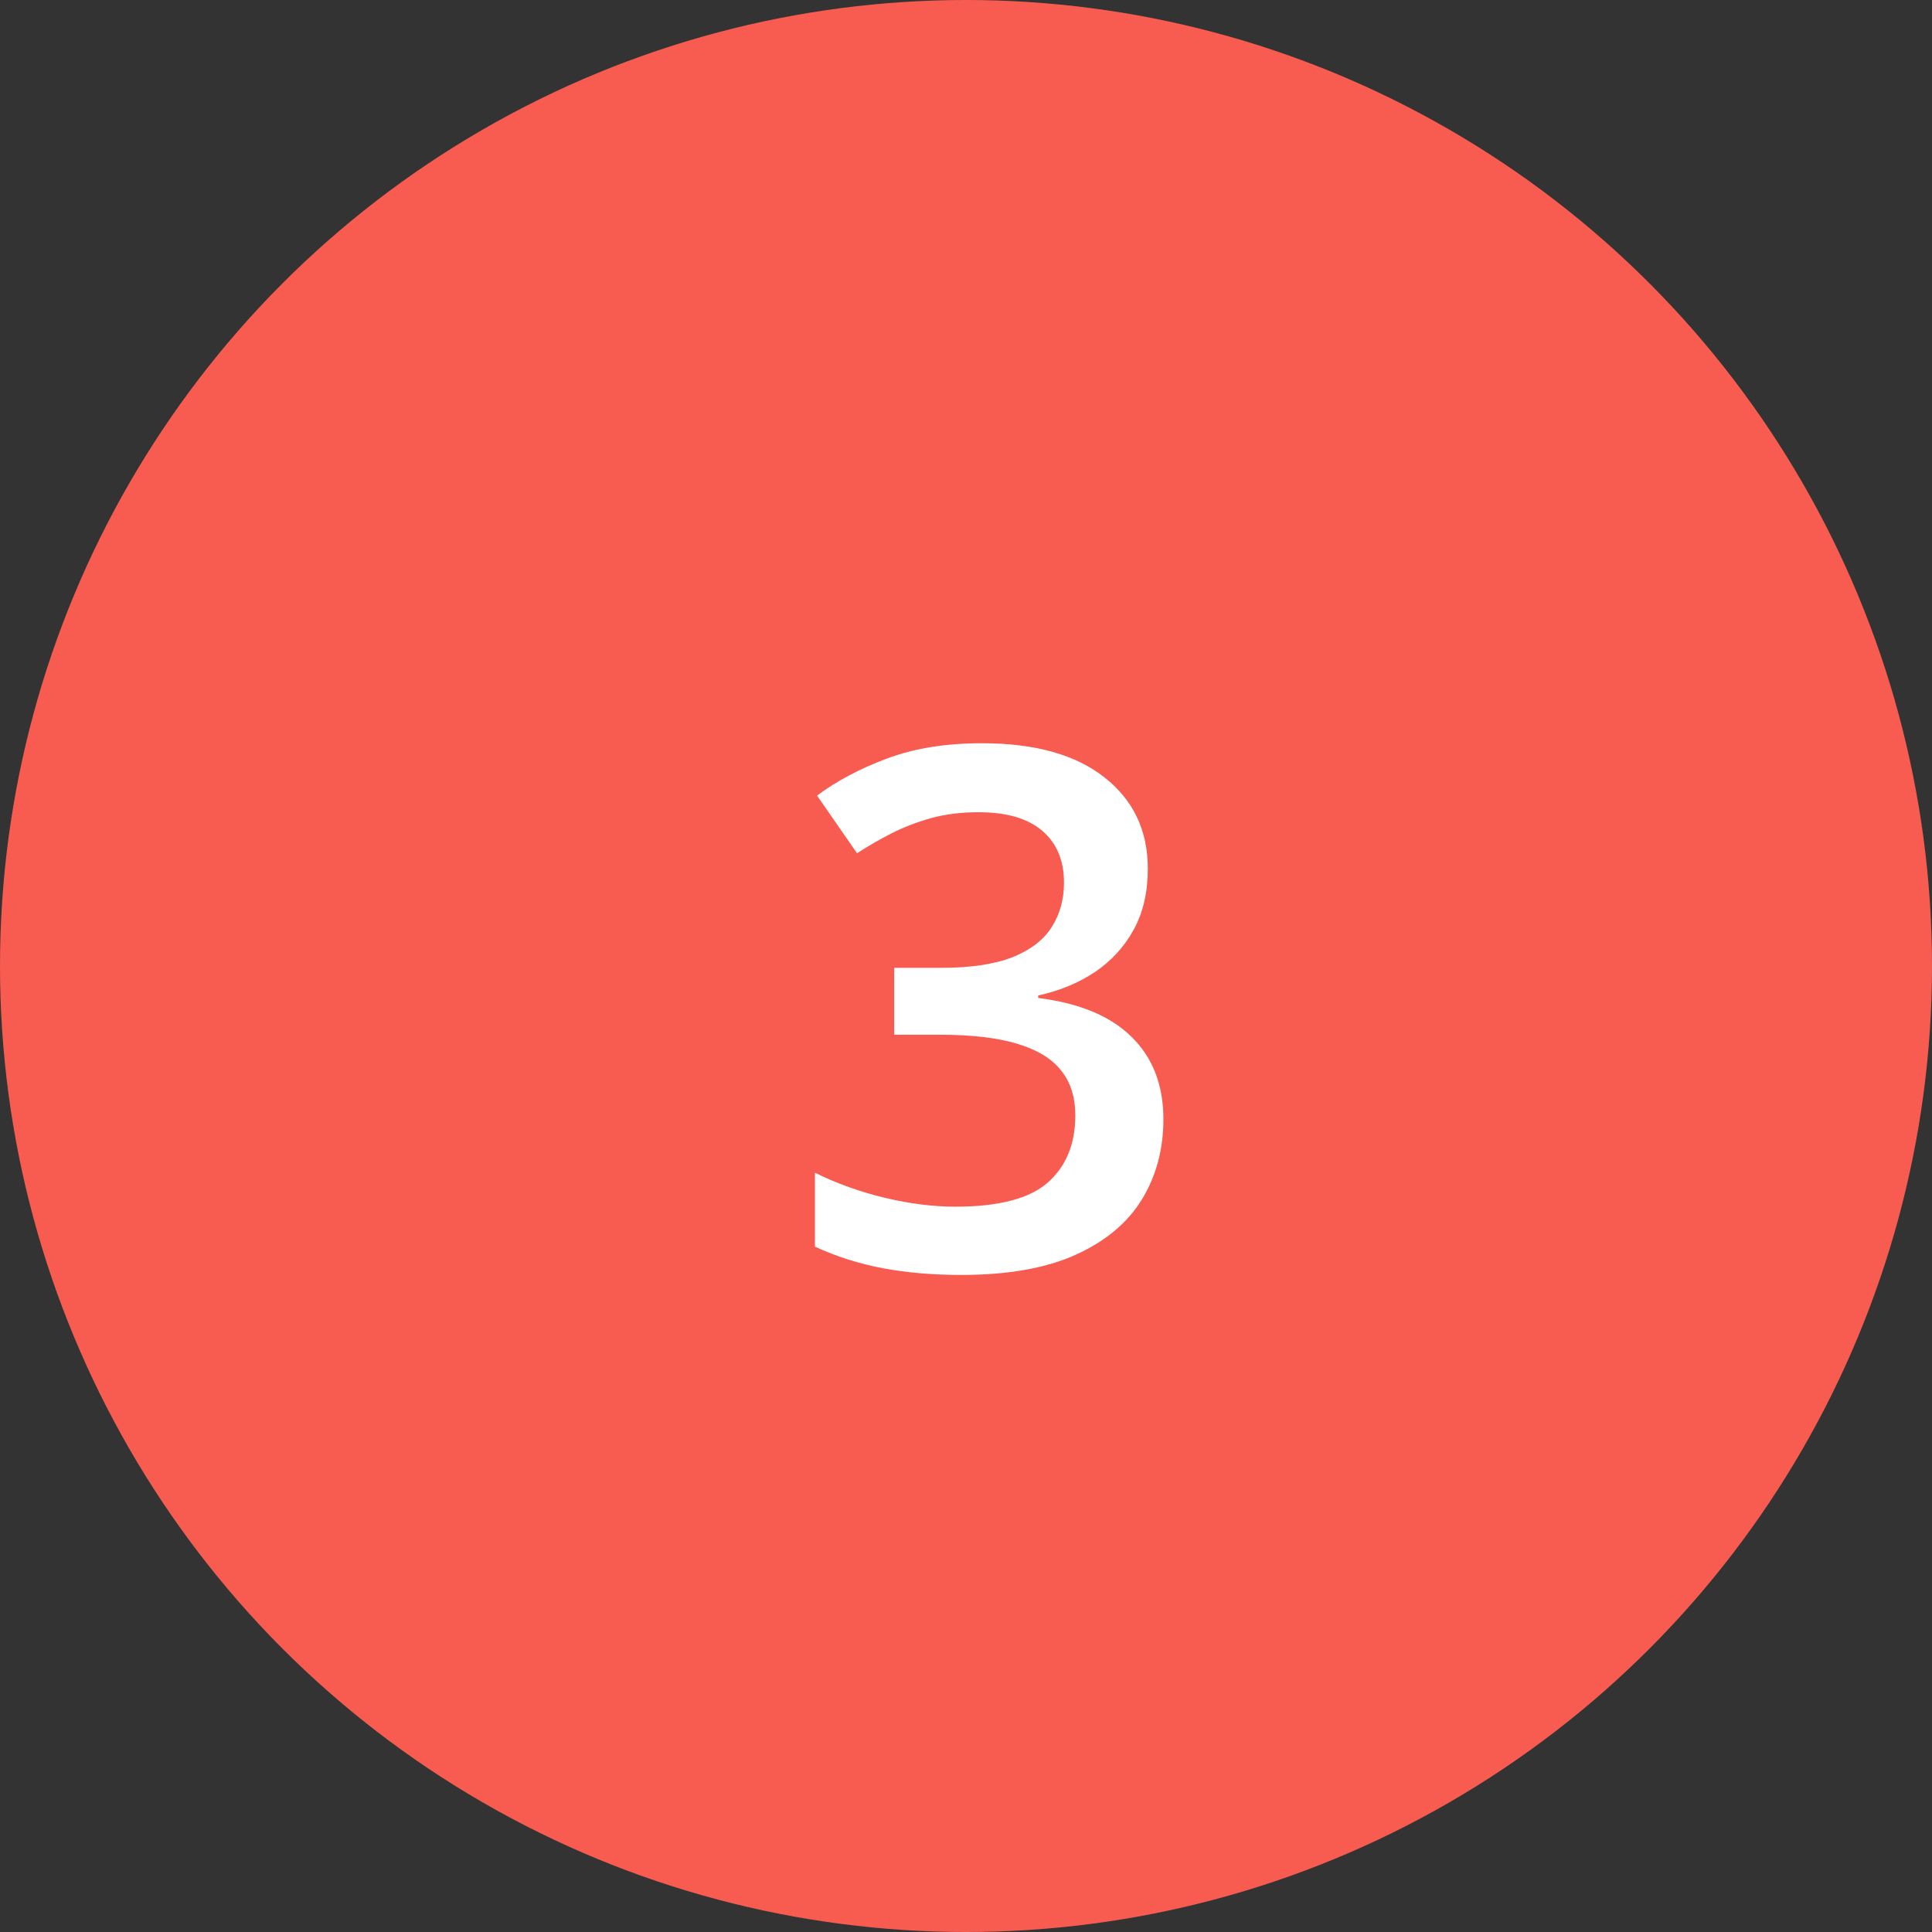 <svg width="64" height="64" viewBox="0 0 64 64" fill="none" xmlns="http://www.w3.org/2000/svg">
<rect x="0" y="0" width="64" height="64" fill="#333333" stroke="none"/>
<circle cx="32" cy="32" r="32" fill="#F85C50"/>
<path d="M38.023 28.781C38.023 29.555 37.867 30.227 37.555 30.797C37.242 31.367 36.812 31.836 36.266 32.203C35.727 32.562 35.102 32.82 34.391 32.977V33.059C35.758 33.23 36.789 33.66 37.484 34.348C38.188 35.035 38.539 35.945 38.539 37.078C38.539 38.07 38.301 38.957 37.824 39.738C37.348 40.512 36.617 41.121 35.633 41.566C34.648 42.012 33.383 42.234 31.836 42.234C30.906 42.234 30.043 42.16 29.246 42.012C28.457 41.863 27.707 41.625 26.996 41.297V38.848C27.723 39.207 28.496 39.484 29.316 39.68C30.137 39.875 30.914 39.973 31.648 39.973C33.078 39.973 34.098 39.707 34.707 39.176C35.316 38.637 35.621 37.895 35.621 36.949C35.621 36.34 35.461 35.84 35.141 35.449C34.828 35.059 34.34 34.766 33.676 34.57C33.02 34.375 32.172 34.277 31.133 34.277H29.621V32.062H31.145C32.137 32.062 32.934 31.945 33.535 31.711C34.137 31.469 34.57 31.137 34.836 30.715C35.109 30.293 35.246 29.801 35.246 29.238C35.246 28.504 35.008 27.934 34.531 27.527C34.055 27.113 33.348 26.906 32.41 26.906C31.832 26.906 31.305 26.973 30.828 27.105C30.359 27.238 29.926 27.406 29.527 27.609C29.129 27.812 28.75 28.031 28.391 28.266L27.066 26.355C27.715 25.871 28.488 25.461 29.387 25.125C30.285 24.789 31.332 24.621 32.527 24.621C34.285 24.621 35.641 25 36.594 25.758C37.547 26.508 38.023 27.516 38.023 28.781Z" fill="white"/>
</svg>
